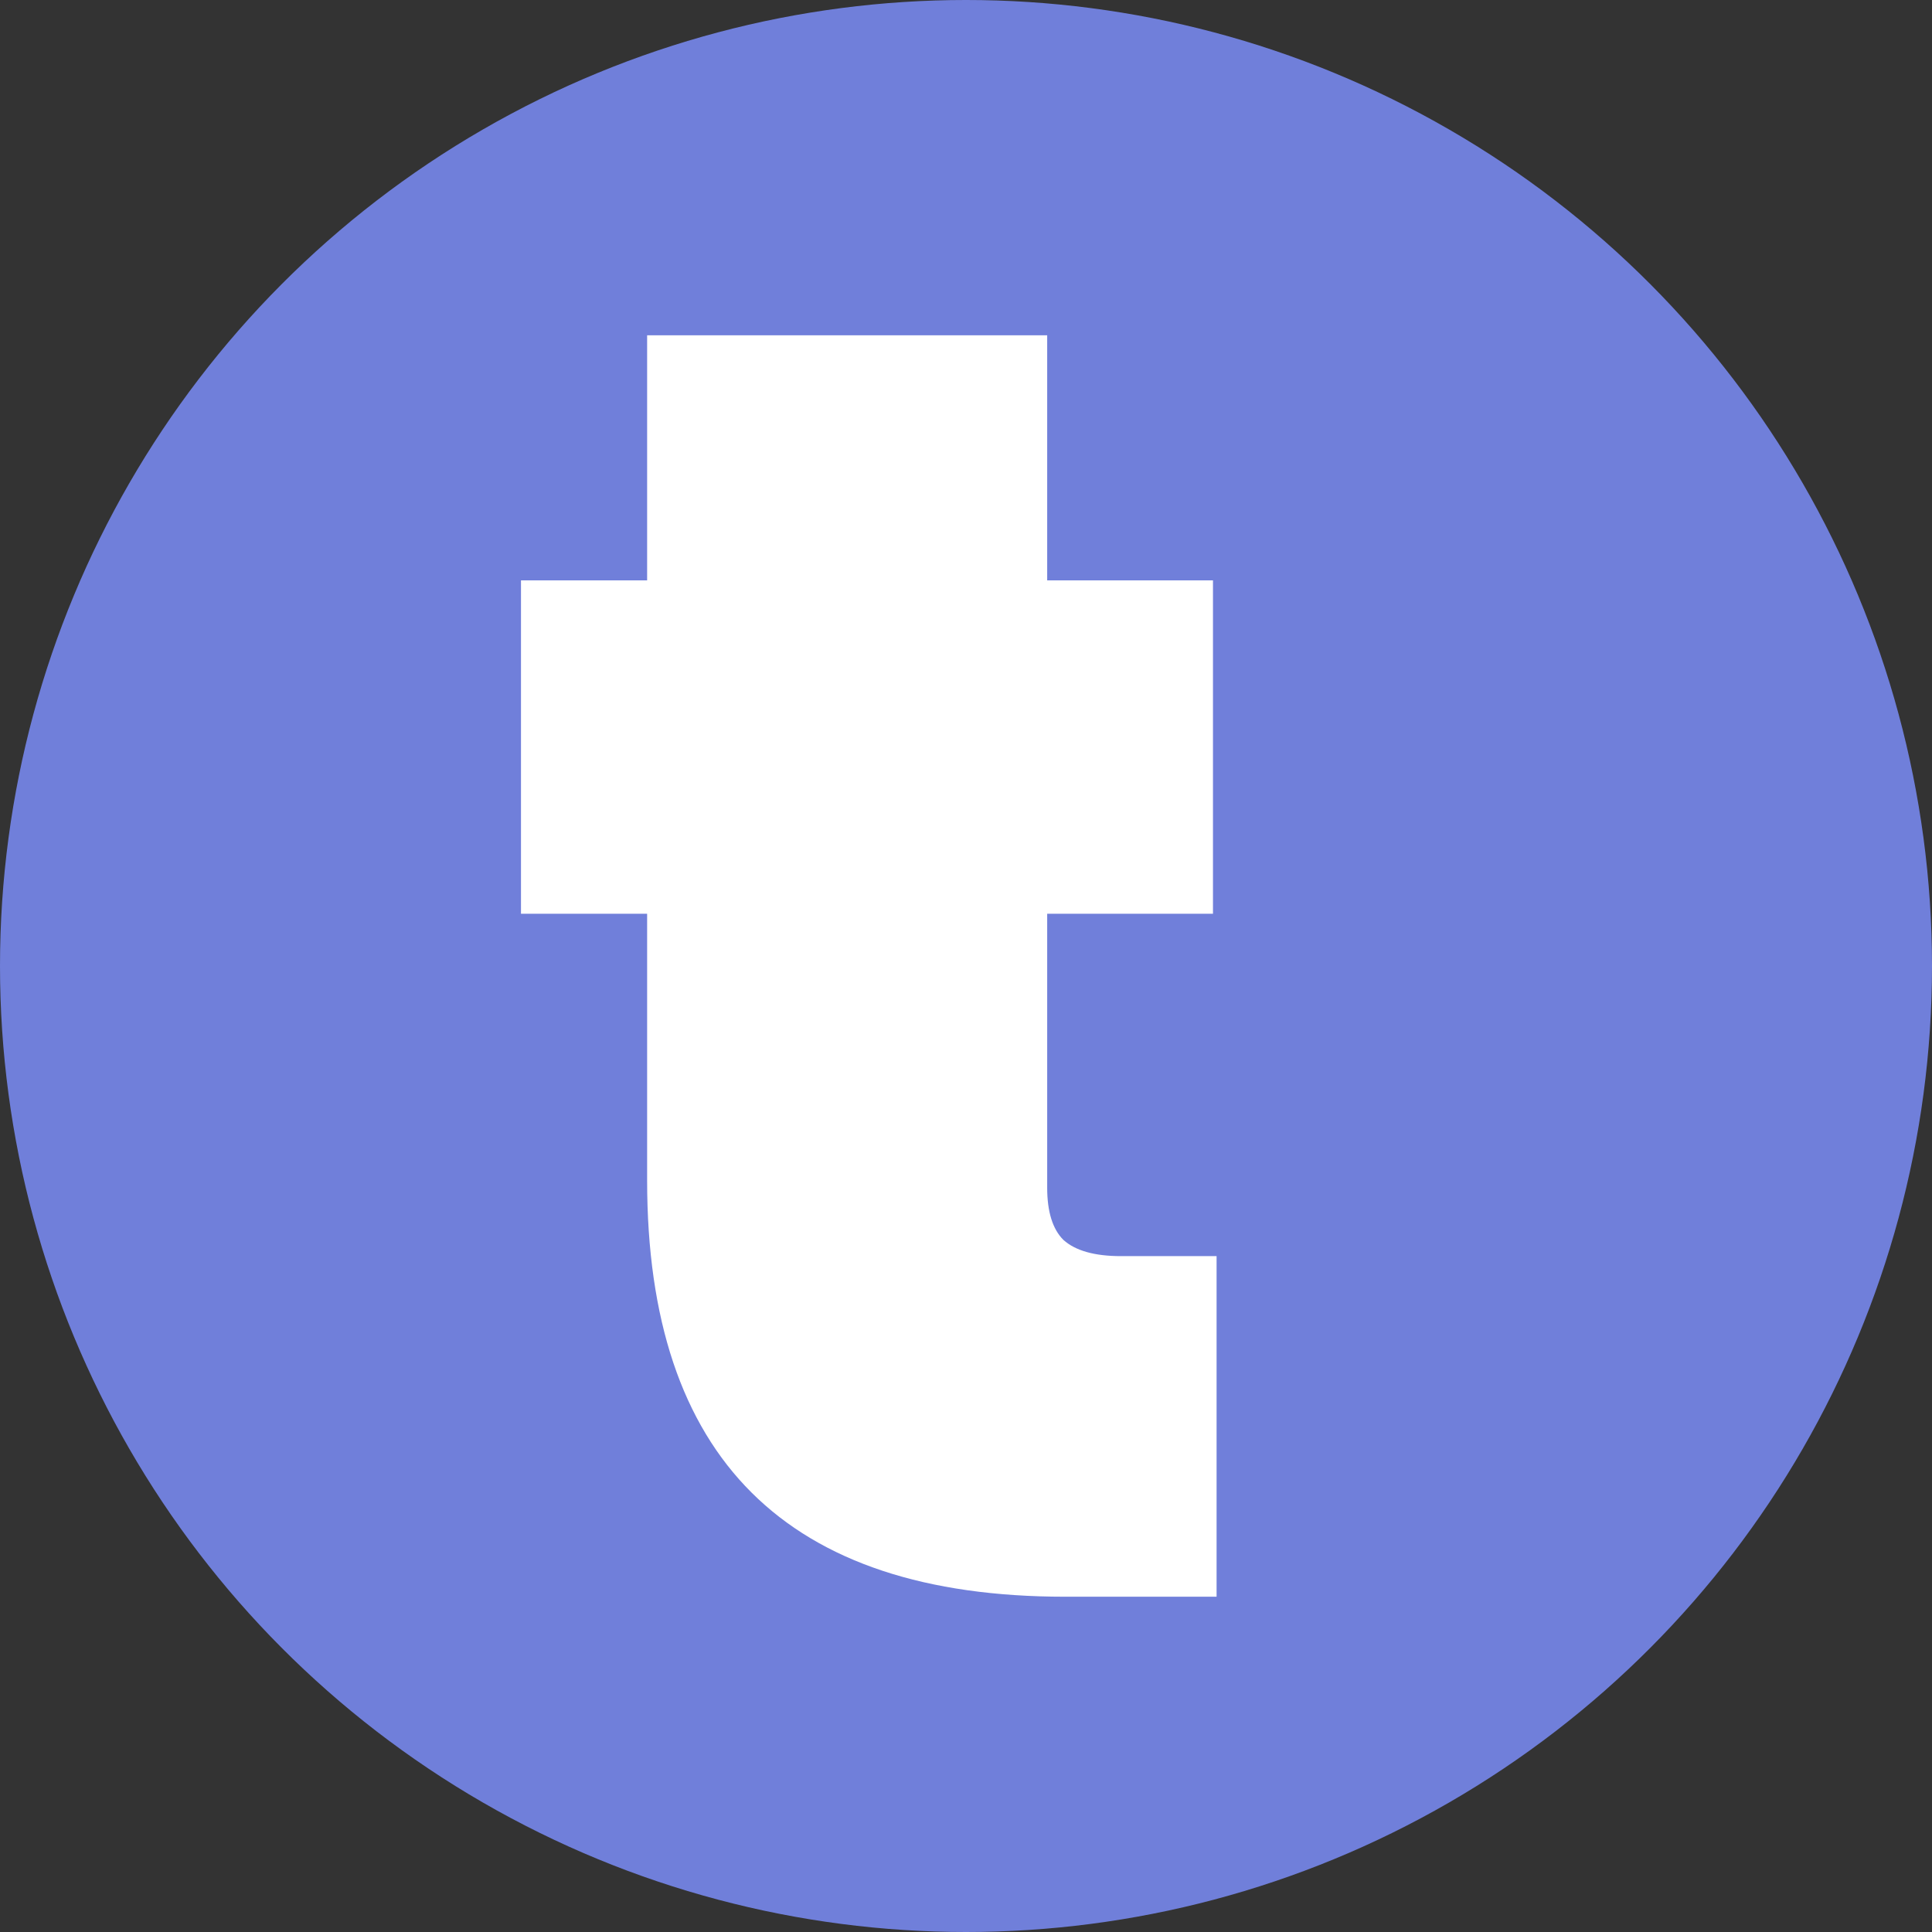 <svg width="512" height="512" viewBox="0 0 512 512" fill="none" xmlns="http://www.w3.org/2000/svg">
<rect x="0" y="0" width="512" height="512" fill="#333333" stroke="none"/>
<g clip-path="url(#clip0_14038_268823)">
<circle cx="256" cy="256" r="256" fill="#707FDA"/>
<path d="M322.407 332.888V423.149H282.291C208.427 423.149 171.495 386.376 171.495 312.83V242.15H138.065V153.8H171.495V88.851H277.515V153.8H321.451V242.15H277.515V314.741C277.515 321.108 278.948 325.725 281.813 328.59C284.997 331.456 290.091 332.888 297.095 332.888H322.407Z" fill="white"/>
</g>
<defs>
<clipPath id="clip0_14038_268823">
<rect width="512" height="512" fill="white"/>
</clipPath>
</defs>
</svg>
